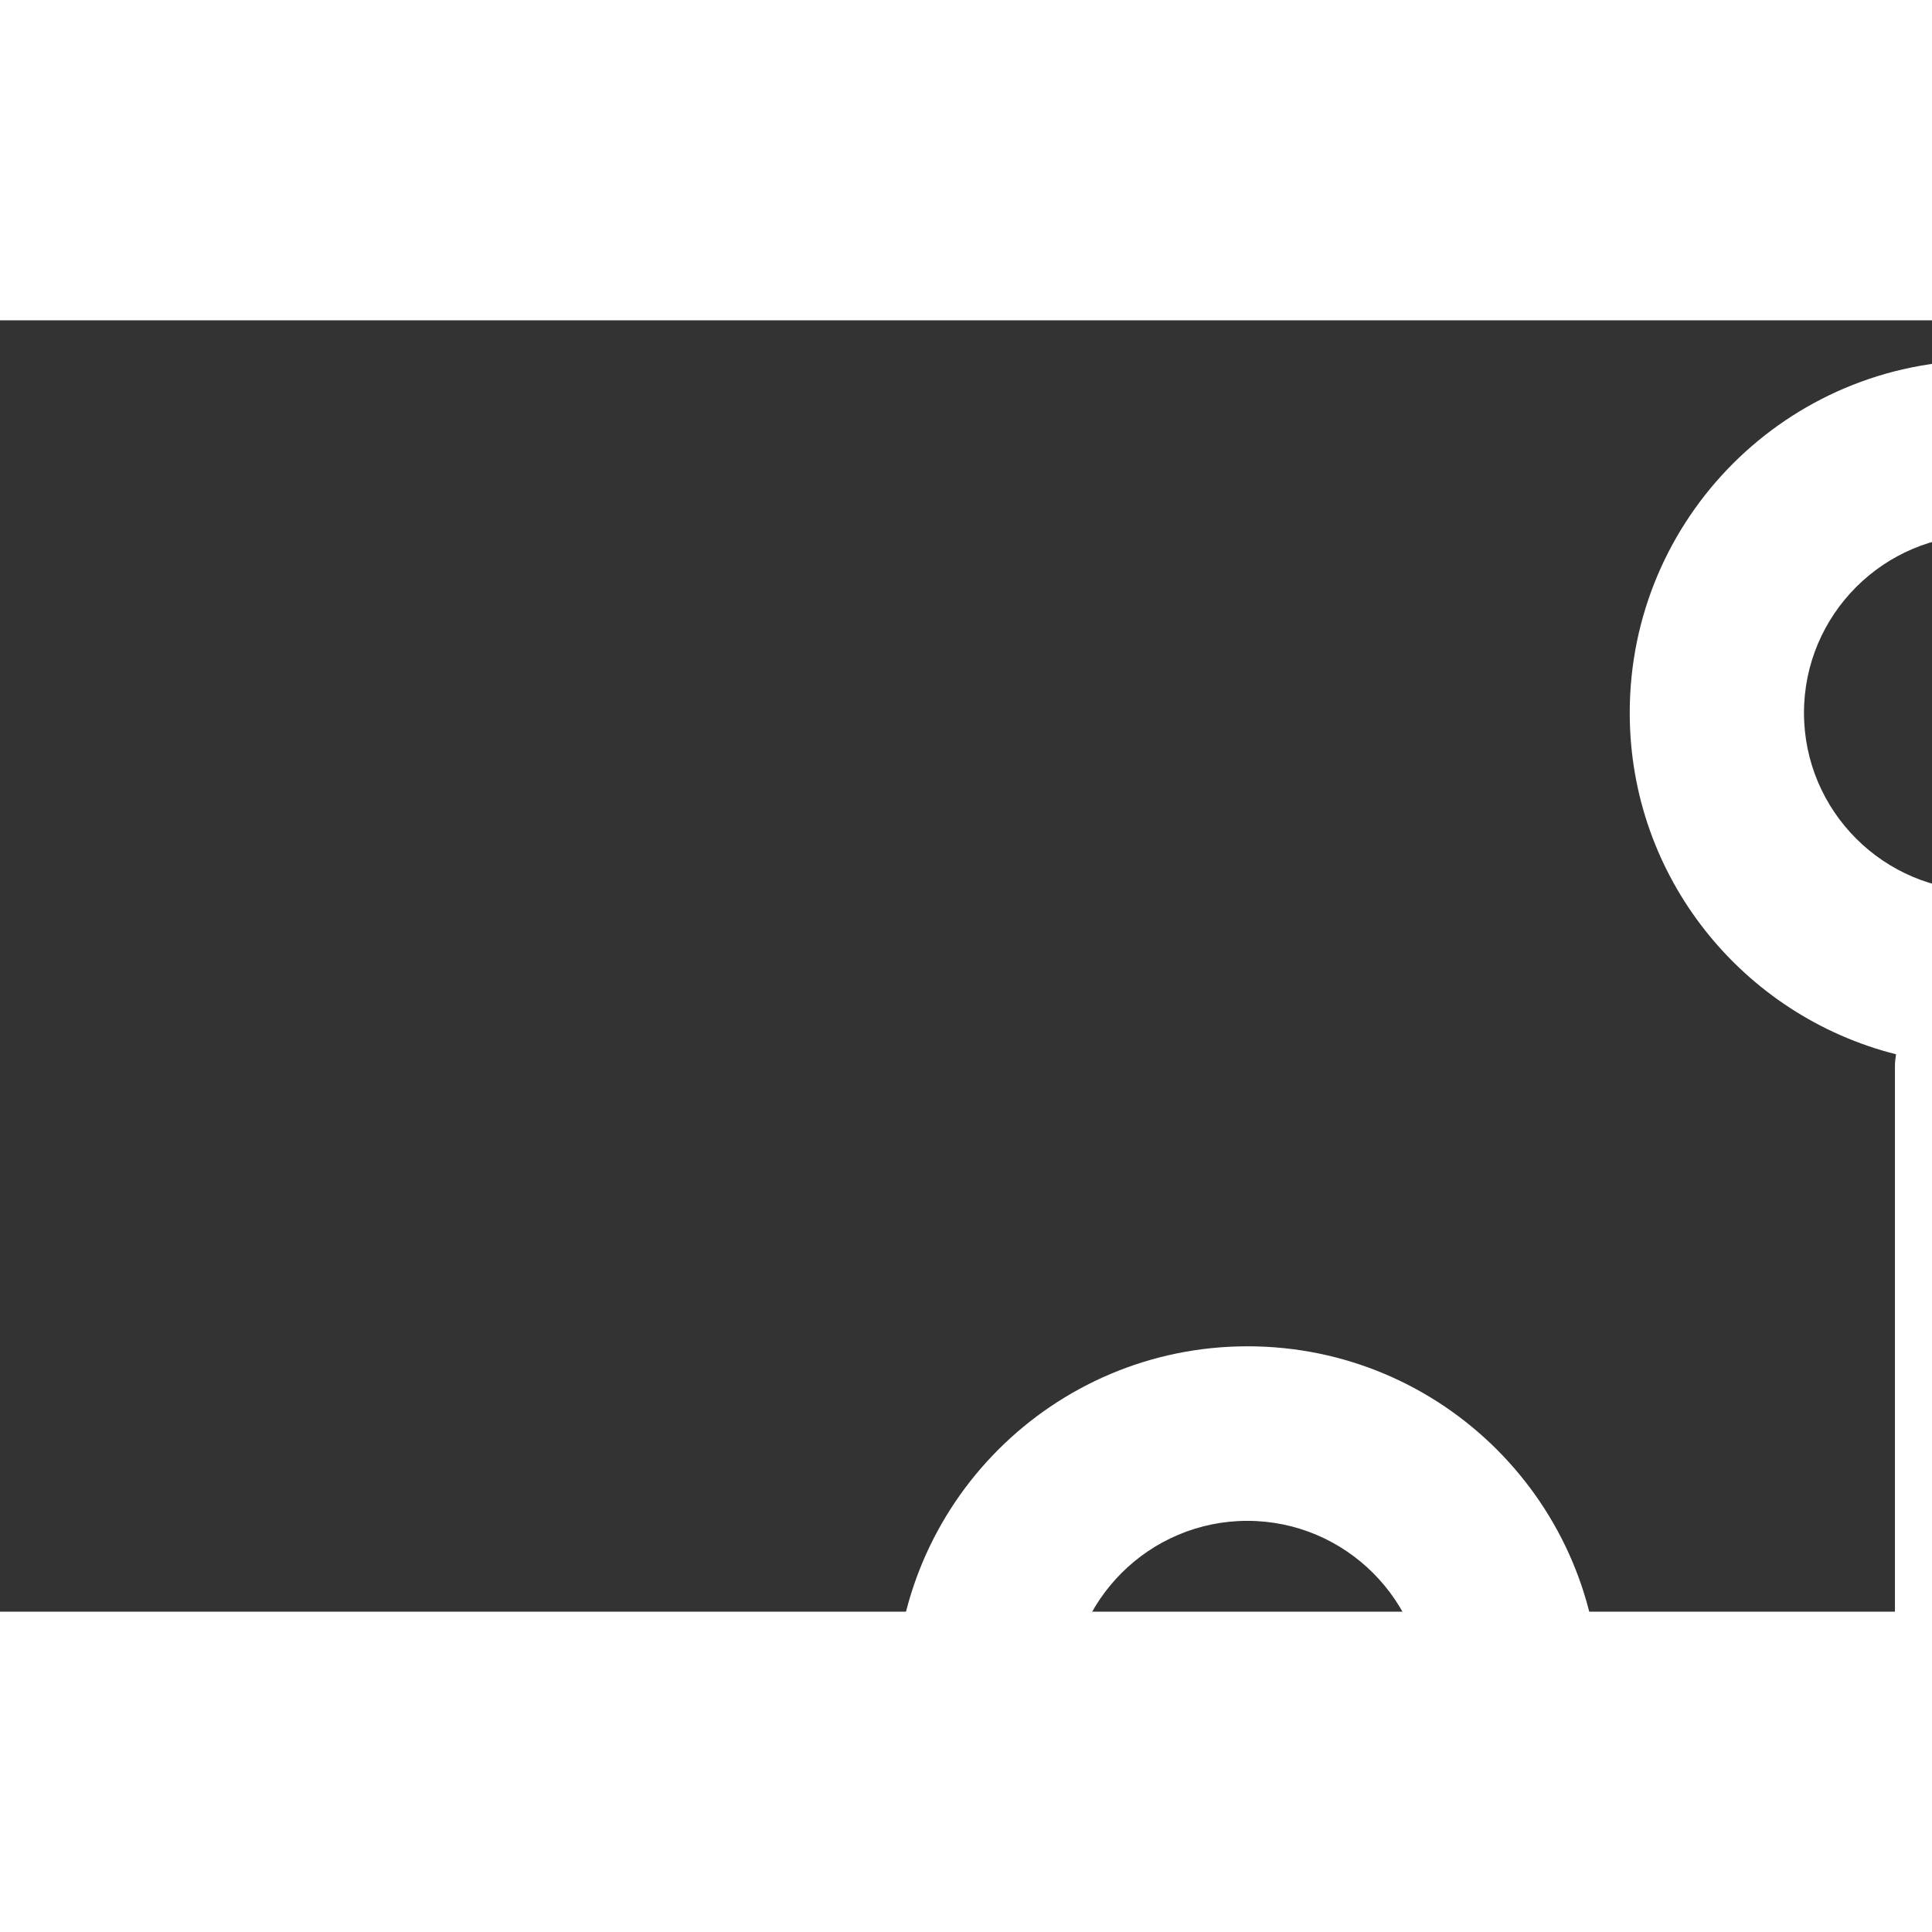 <svg xmlns="http://www.w3.org/2000/svg" xmlns:xlink="http://www.w3.org/1999/xlink" version="1.1" width="256" height="256" viewBox="0 0 193 129" xml:space="default">

	<rect x="0" y="0" width="193" height="129" fill="#333333" stroke="none"/>

	<defs></defs>
	<g style="stroke: none; stroke-width: 0; stroke-dasharray: none; stroke-linecap: butt; stroke-linejoin: miter; stroke-miterlimit: 10; fill: none; fill-rule: nonzero; opacity: 1;" transform="translate(4 4) scale(5.81 5.81)">
		<path d="M 53.167 69.933 c -0.828 0 -1.5 0.672 -1.5 1.5 c 0 1.284 -0.829 2.369 -1.812 2.369 h -9.712 c -0.981 0 -1.811 -1.085 -1.811 -2.369 V 60.084 c 0 -1.284 0.83 -2.369 1.811 -2.369 h 9.712 c 0.982 0 1.812 1.085 1.812 2.369 c 0 0.828 0.672 1.5 1.5 1.5 s 1.5 -0.672 1.5 -1.5 c 0 -2.961 -2.158 -5.369 -4.812 -5.369 H 46.5 v -2.424 c 0 -0.828 -0.671 -1.5 -1.5 -1.5 s -1.5 0.672 -1.5 1.5 v 2.424 h -3.356 c -2.653 0 -4.811 2.408 -4.811 5.369 v 11.349 c 0 2.961 2.158 5.369 4.811 5.369 H 43.5 v 2.424 c 0 0.828 0.671 1.5 1.5 1.5 s 1.5 -0.672 1.5 -1.5 v -2.424 h 3.356 c 2.653 0 4.812 -2.408 4.812 -5.369 C 54.667 70.605 53.996 69.933 53.167 69.933 z" style="stroke: none; stroke-width: 1; stroke-dasharray: none; stroke-linecap: butt; stroke-linejoin: miter; stroke-miterlimit: 10; fill: rgb(255,255,255); fill-rule: nonzero; opacity: 1;" transform=" matrix(1 0 0 1 0 0) " stroke-linecap="round" />
		<path d="M 75.302 28.461 c 0 -3.347 -2.713 -6.06 -6.06 -6.06 c -3.347 0 -6.06 2.713 -6.06 6.06 c 0 2.835 1.95 5.209 4.58 5.871 c -0.008 0.063 -0.019 0.125 -0.019 0.19 v 6.445 l -6.091 7.182 c -2.029 -1.919 -4.386 -3.492 -6.983 -4.622 V 28.769 l 7.852 -10.075 c 0.205 -0.263 0.316 -0.588 0.316 -0.922 v -5.652 c 0 -0.065 -0.011 -0.127 -0.019 -0.19 c 2.63 -0.662 4.579 -3.035 4.579 -5.87 c 0 -3.347 -2.713 -6.06 -6.06 -6.06 c -3.347 0 -6.06 2.713 -6.06 6.06 c 0 2.835 1.95 5.209 4.58 5.871 c -0.008 0.063 -0.019 0.125 -0.019 0.19 v 5.136 l -7.852 10.075 c -0.205 0.263 -0.316 0.588 -0.316 0.922 v 14.199 c -2.119 -0.605 -4.354 -0.936 -6.667 -0.936 c -1.686 0 -3.331 0.173 -4.92 0.5 V 29.062 c 0 -0.334 -0.111 -0.659 -0.317 -0.922 l -4.874 -6.254 v -9.765 c 0 -0.065 -0.011 -0.127 -0.019 -0.19 c 2.63 -0.662 4.58 -3.035 4.58 -5.871 c 0 -3.347 -2.713 -6.06 -6.06 -6.06 c -3.347 0 -6.06 2.713 -6.06 6.06 c 0 2.835 1.95 5.209 4.579 5.871 c -0.008 0.063 -0.019 0.125 -0.019 0.19 v 10.28 c 0 0.334 0.111 0.659 0.317 0.922 l 4.874 6.254 v 13.27 c -3.289 1.137 -6.255 2.96 -8.73 5.301 l -6.092 -7.182 V 29.073 c 0 -0.065 -0.011 -0.127 -0.019 -0.19 c 2.63 -0.662 4.58 -3.035 4.58 -5.871 c 0 -3.347 -2.713 -6.06 -6.06 -6.06 s -6.06 2.713 -6.06 6.06 c 0 2.835 1.95 5.209 4.579 5.871 c -0.008 0.063 -0.019 0.125 -0.019 0.19 v 12.443 c 0 0.355 0.126 0.699 0.356 0.97 l 6.529 7.699 c 0.047 0.056 0.102 0.1 0.156 0.147 c -3.461 4.191 -5.541 9.566 -5.541 15.426 C 20.758 79.147 31.612 90 45 90 s 24.242 -10.853 24.242 -24.242 c 0 -5.86 -2.08 -11.235 -5.541 -15.426 c 0.053 -0.047 0.108 -0.091 0.155 -0.147 l 6.529 -7.699 c 0.23 -0.271 0.356 -0.615 0.356 -0.97 v -6.995 c 0 -0.065 -0.011 -0.127 -0.019 -0.19 C 73.352 33.67 75.302 31.296 75.302 28.461 z M 58.275 6.06 c 0 -1.688 1.373 -3.06 3.06 -3.06 c 1.688 0 3.06 1.373 3.06 3.06 c 0 1.688 -1.373 3.06 -3.06 3.06 C 59.648 9.121 58.275 7.748 58.275 6.06 z M 30.329 6.06 c 0 -1.688 1.373 -3.06 3.06 -3.06 s 3.06 1.373 3.06 3.06 c 0 1.688 -1.373 3.06 -3.06 3.06 S 30.329 7.748 30.329 6.06 z M 17.698 23.013 c 0 -1.688 1.373 -3.06 3.06 -3.06 s 3.06 1.373 3.06 3.06 c 0 1.688 -1.373 3.06 -3.06 3.06 S 17.698 24.701 17.698 23.013 z M 45 87 c -11.713 0 -21.242 -9.529 -21.242 -21.242 c 0 -11.713 9.529 -21.242 21.242 -21.242 c 11.713 0 21.242 9.529 21.242 21.242 C 66.242 77.471 56.713 87 45 87 z M 69.242 31.522 c -1.688 0 -3.06 -1.373 -3.06 -3.06 s 1.373 -3.06 3.06 -3.06 c 1.688 0 3.06 1.373 3.06 3.06 S 70.929 31.522 69.242 31.522 z" style="stroke: none; stroke-width: 1; stroke-dasharray: none; stroke-linecap: butt; stroke-linejoin: miter; stroke-miterlimit: 10; fill: rgb(255,255,255); fill-rule: nonzero; opacity: 1;" transform=" matrix(1 0 0 1 0 0) " stroke-linecap="round" />
	</g>
</svg>